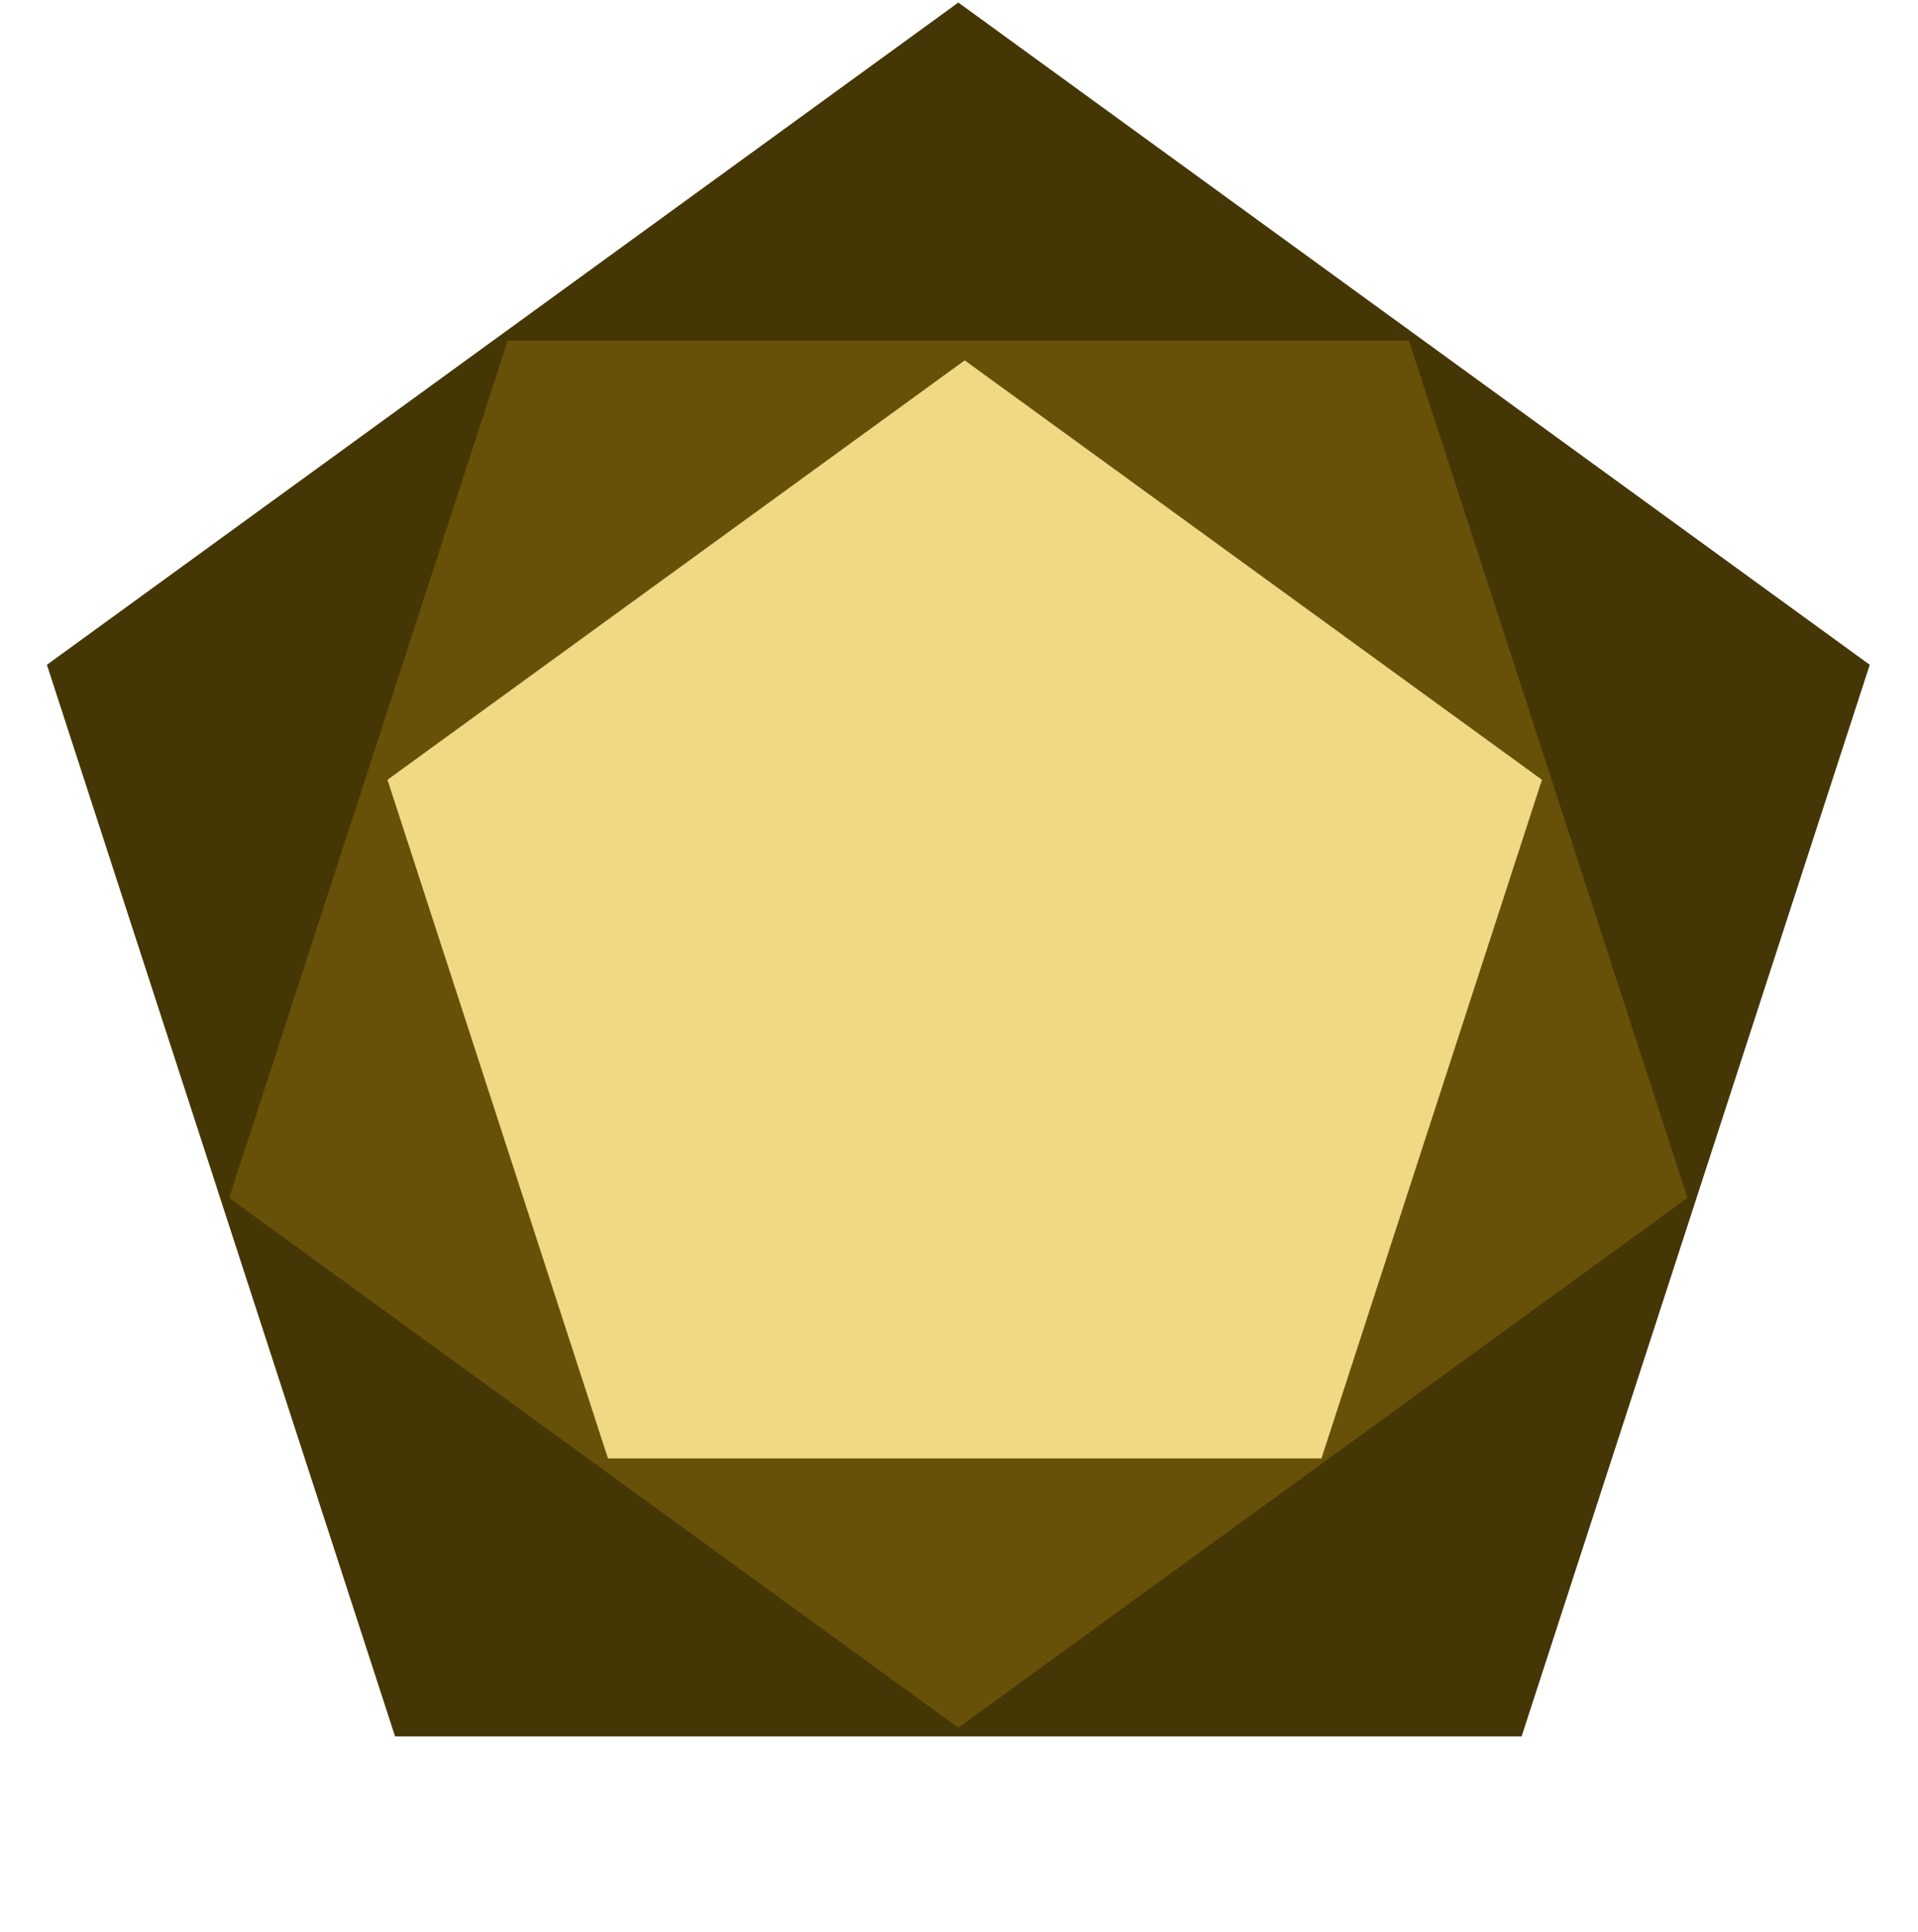<svg width="271" height="273" viewBox="0 0 271 273" fill="none" xmlns="http://www.w3.org/2000/svg">
<path d="M135.405 0.36L264.183 93.922L214.994 245.31H55.816L6.627 93.922L135.405 0.36Z" fill="#453605"/>
<path d="M135.404 244.088L32.382 169.238L71.733 48.128L199.075 48.128L238.426 169.238L135.404 244.088Z" fill="#675108"/>
<path d="M136.307 50.912L217.867 110.168L186.714 206.047H85.901L54.748 110.168L136.307 50.912Z" fill="#F0D884"/>
</svg>
